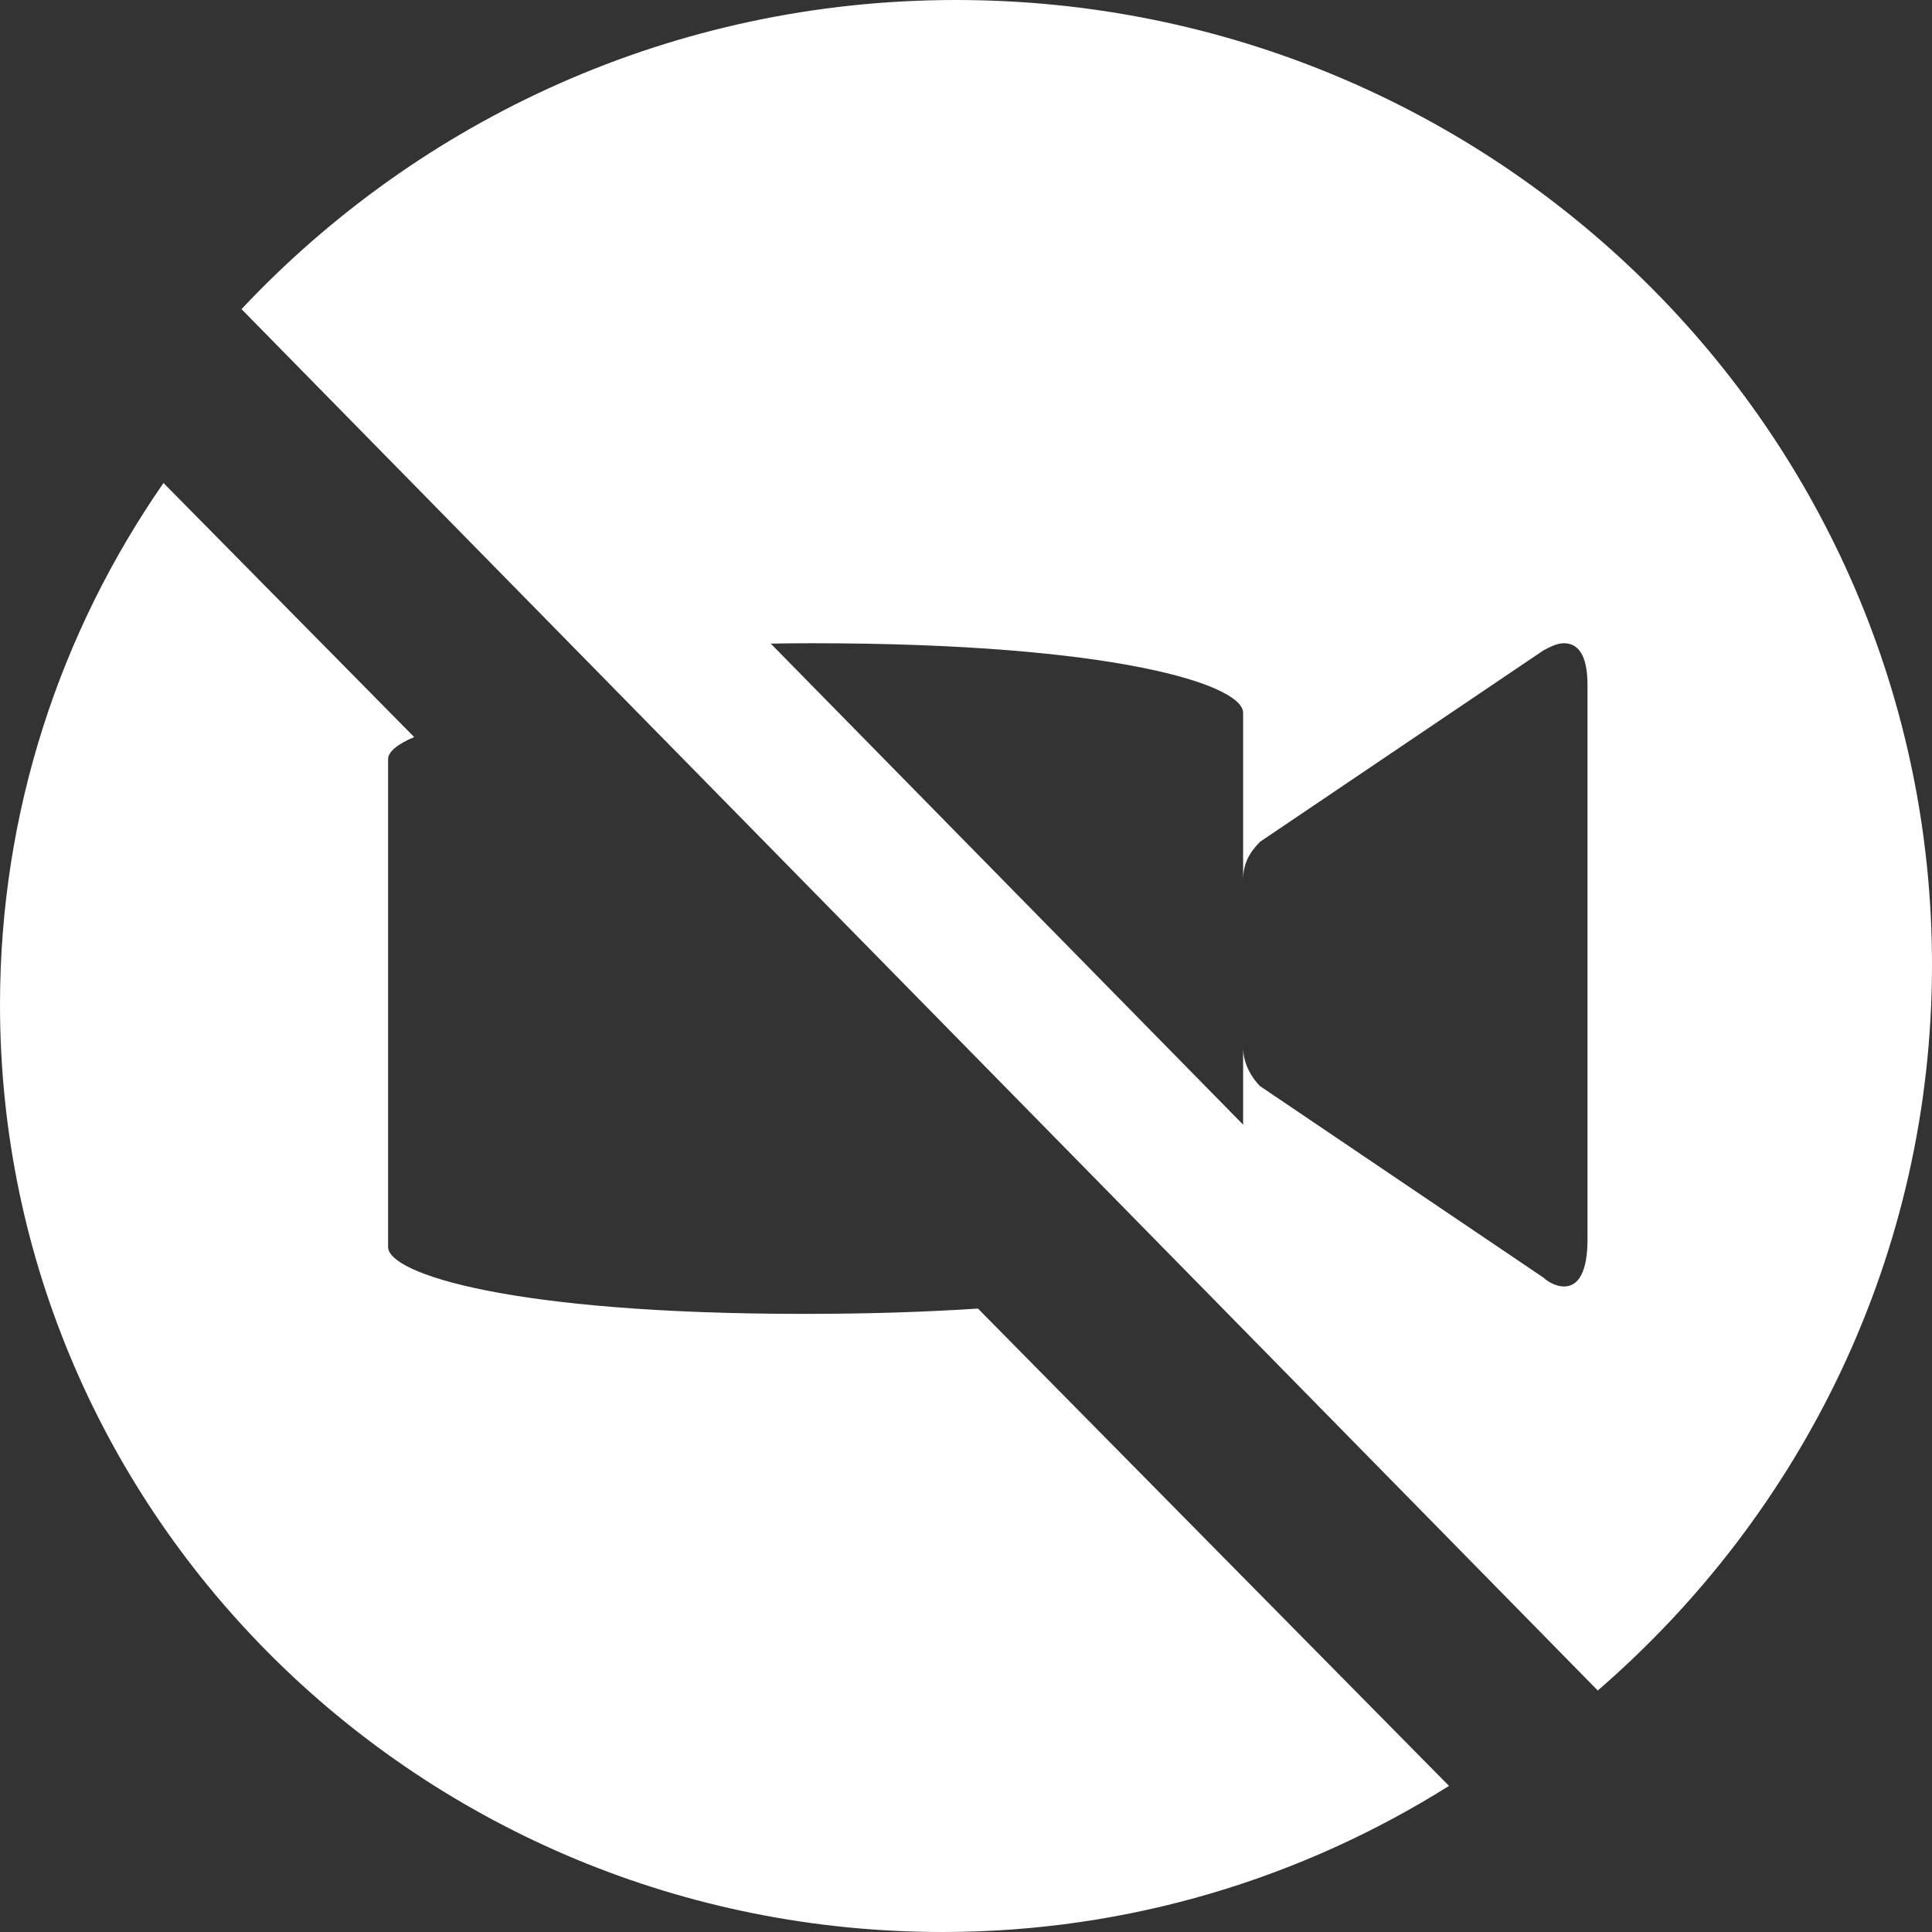 <?xml version="1.0" encoding="UTF-8"?>
<svg width="16px" height="16px" viewBox="0 0 16 16" version="1.1" xmlns="http://www.w3.org/2000/svg" xmlns:xlink="http://www.w3.org/1999/xlink">
    <rect x="0" y="0" width="16" height="16" fill="#333333" stroke="none"/>
    <title>Group</title>
    <g id="Page-1" stroke="none" stroke-width="1" fill="none" fill-rule="evenodd">
        <g id="Calcium-LG-9-Controls" transform="translate(-146, -481)" fill="#FFFFFF">
            <g id="Group" transform="translate(146, 481)">
                <path d="M6.729,5.327 C9.24,5.327 10.295,5.672 10.295,5.903 L10.295,7.29 C10.295,7.146 10.35,7.059 10.434,6.972 L12.784,5.385 C12.84,5.356 12.896,5.327 12.951,5.327 C13.063,5.327 13.147,5.414 13.147,5.673 L13.147,10.264 C13.147,10.813 12.84,10.64 12.784,10.582 L10.434,8.994 C10.35,8.908 10.295,8.791 10.295,8.676 L10.295,9.314 L6.383,5.33 C6.496,5.328 6.609,5.327 6.729,5.327 L6.729,5.327 Z M13.232,14 C14.925,12.536 16,10.389 16,7.99 C16,3.577 12.381,0 7.917,0 C5.577,0 3.476,0.989 2,2.56 L13.232,14 Z" id="Fill-1"></path>
                <path d="M8.099,10.837 C7.688,10.864 7.211,10.881 6.658,10.881 C4.232,10.881 3.214,10.548 3.214,10.327 L3.214,6.287 C3.214,6.229 3.284,6.166 3.43,6.104 L1.354,4 C0.5,5.231 0,6.718 0,8.321 C0,12.562 3.495,16 7.806,16 C9.351,16 10.787,15.552 12,14.79 L8.099,10.837 Z" id="Fill-3"></path>
            </g>
        </g>
    </g>
</svg>